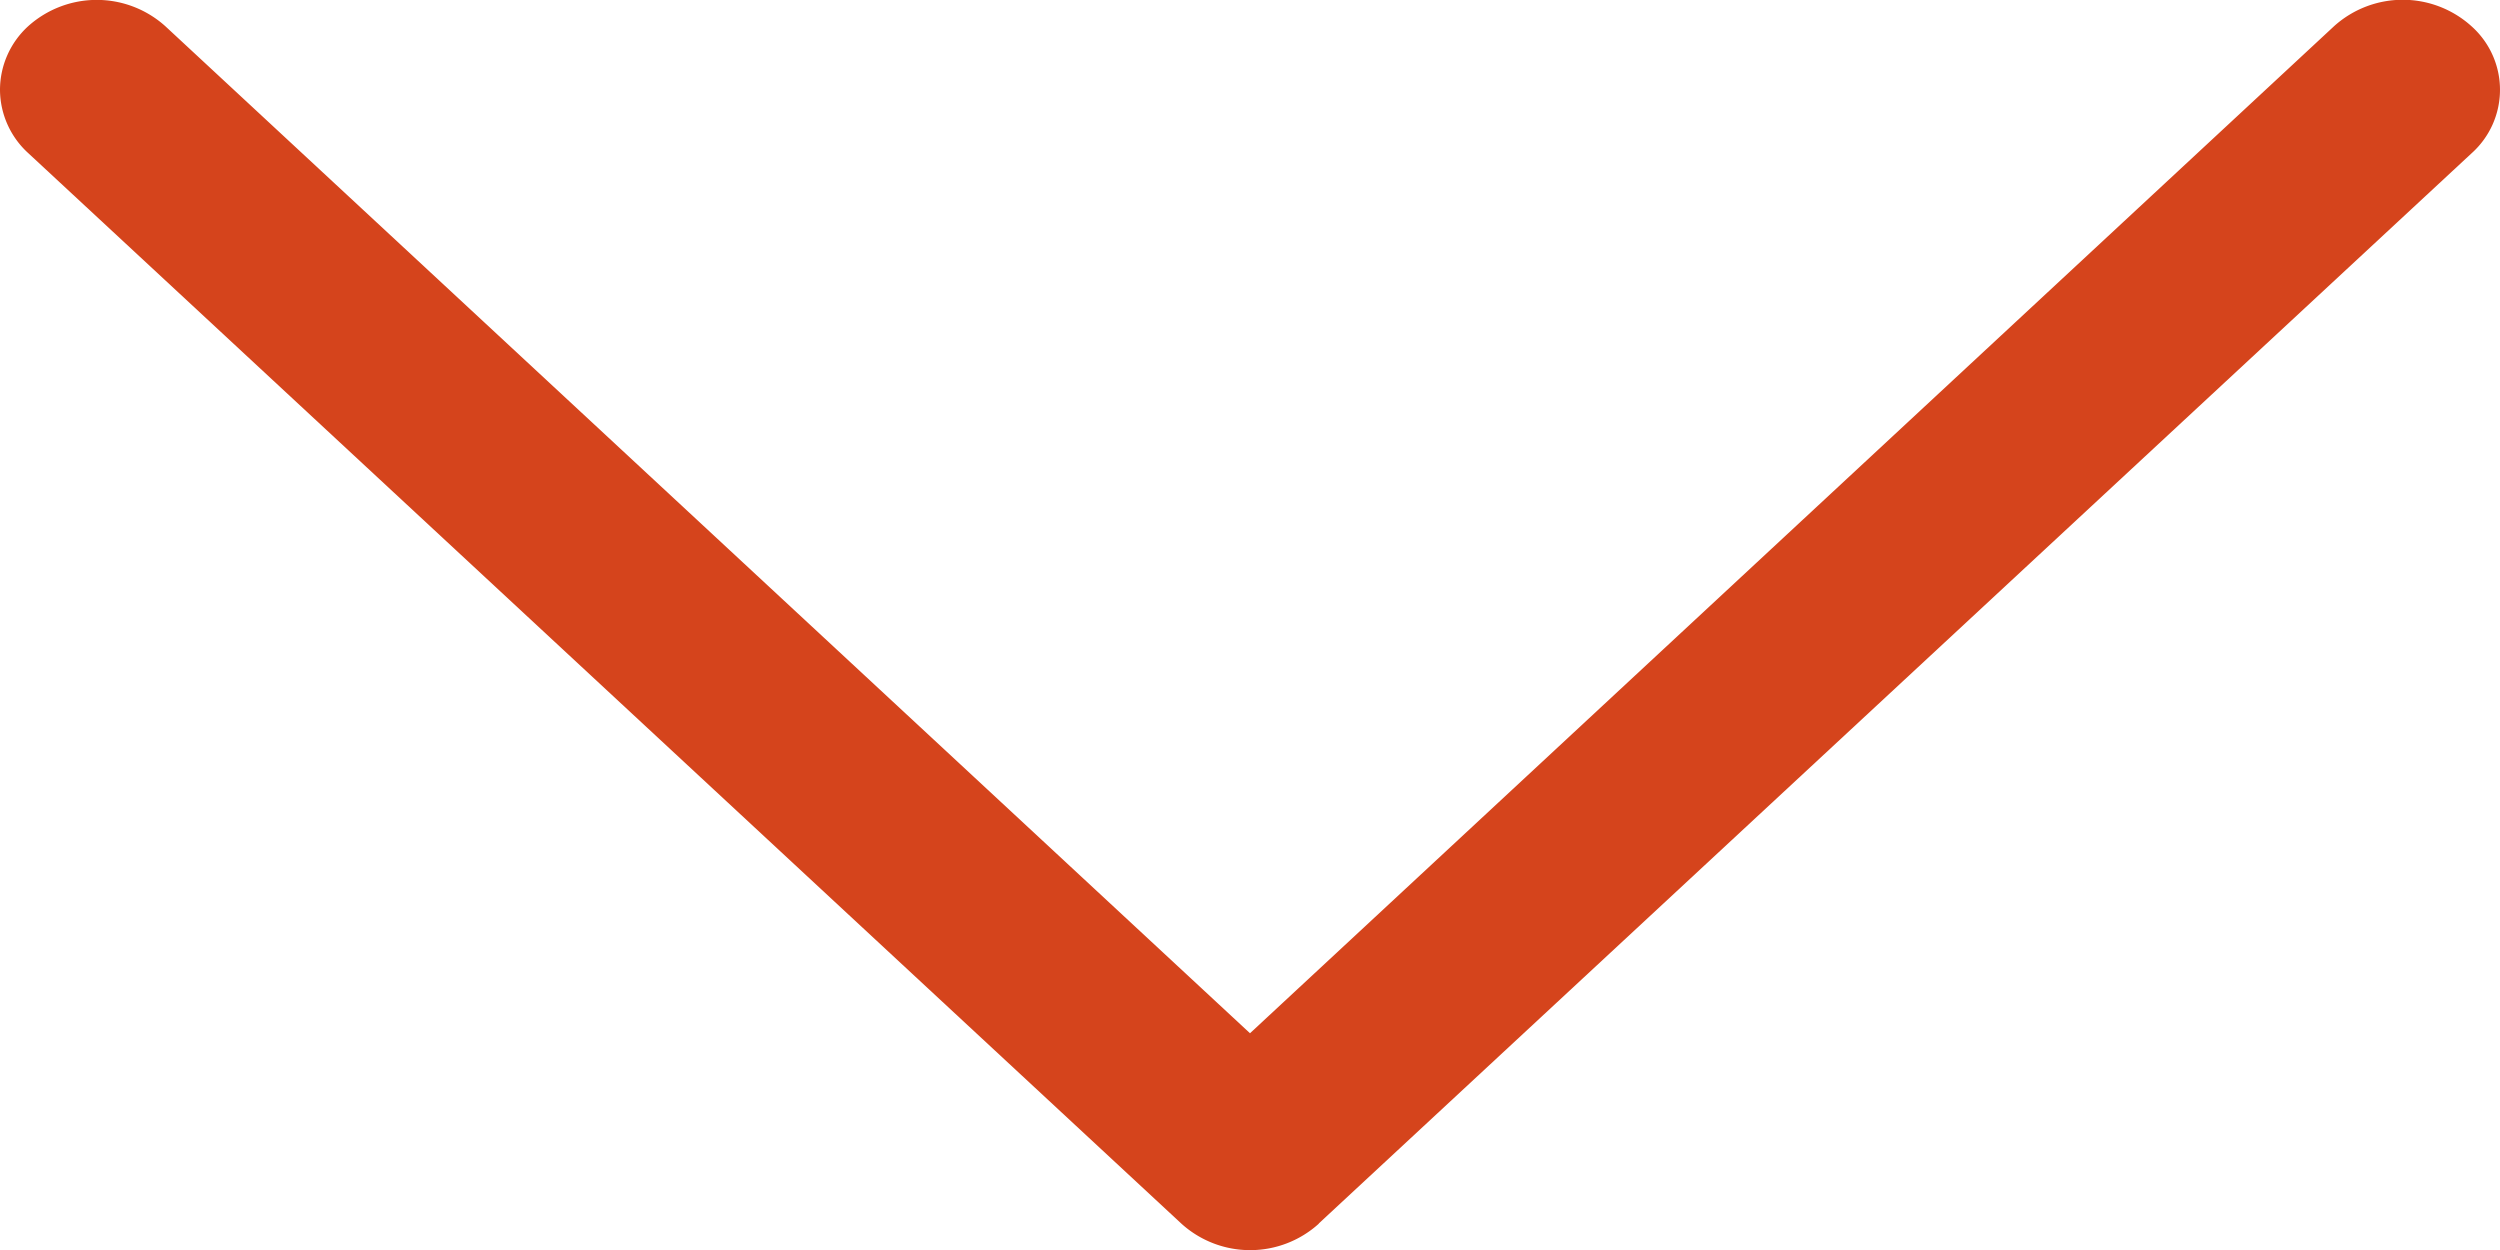 <svg id="Grupo_2180" data-name="Grupo 2180" xmlns="http://www.w3.org/2000/svg" width="20" height="10" viewBox="0 0 20 10">
  <g id="Grupo_2176" data-name="Grupo 2176" transform="translate(0 0)">
    <g id="Icons_24px_dropdown" data-name="Icons/24px/dropdown">
      <path id="Path" d="M9.789,9.451,1.225.226A.681.681,0,0,0,.21.228a.82.82,0,0,0,0,1.1L8.266,10,.211,18.676a.82.82,0,0,0,0,1.1A.69.69,0,0,0,.718,20a.689.689,0,0,0,.507-.226l8.564-9.225a.819.819,0,0,0,0-1.1Z" transform="translate(20) rotate(90)" fill="#d5441c"/>
    </g>
  </g>
</svg>
